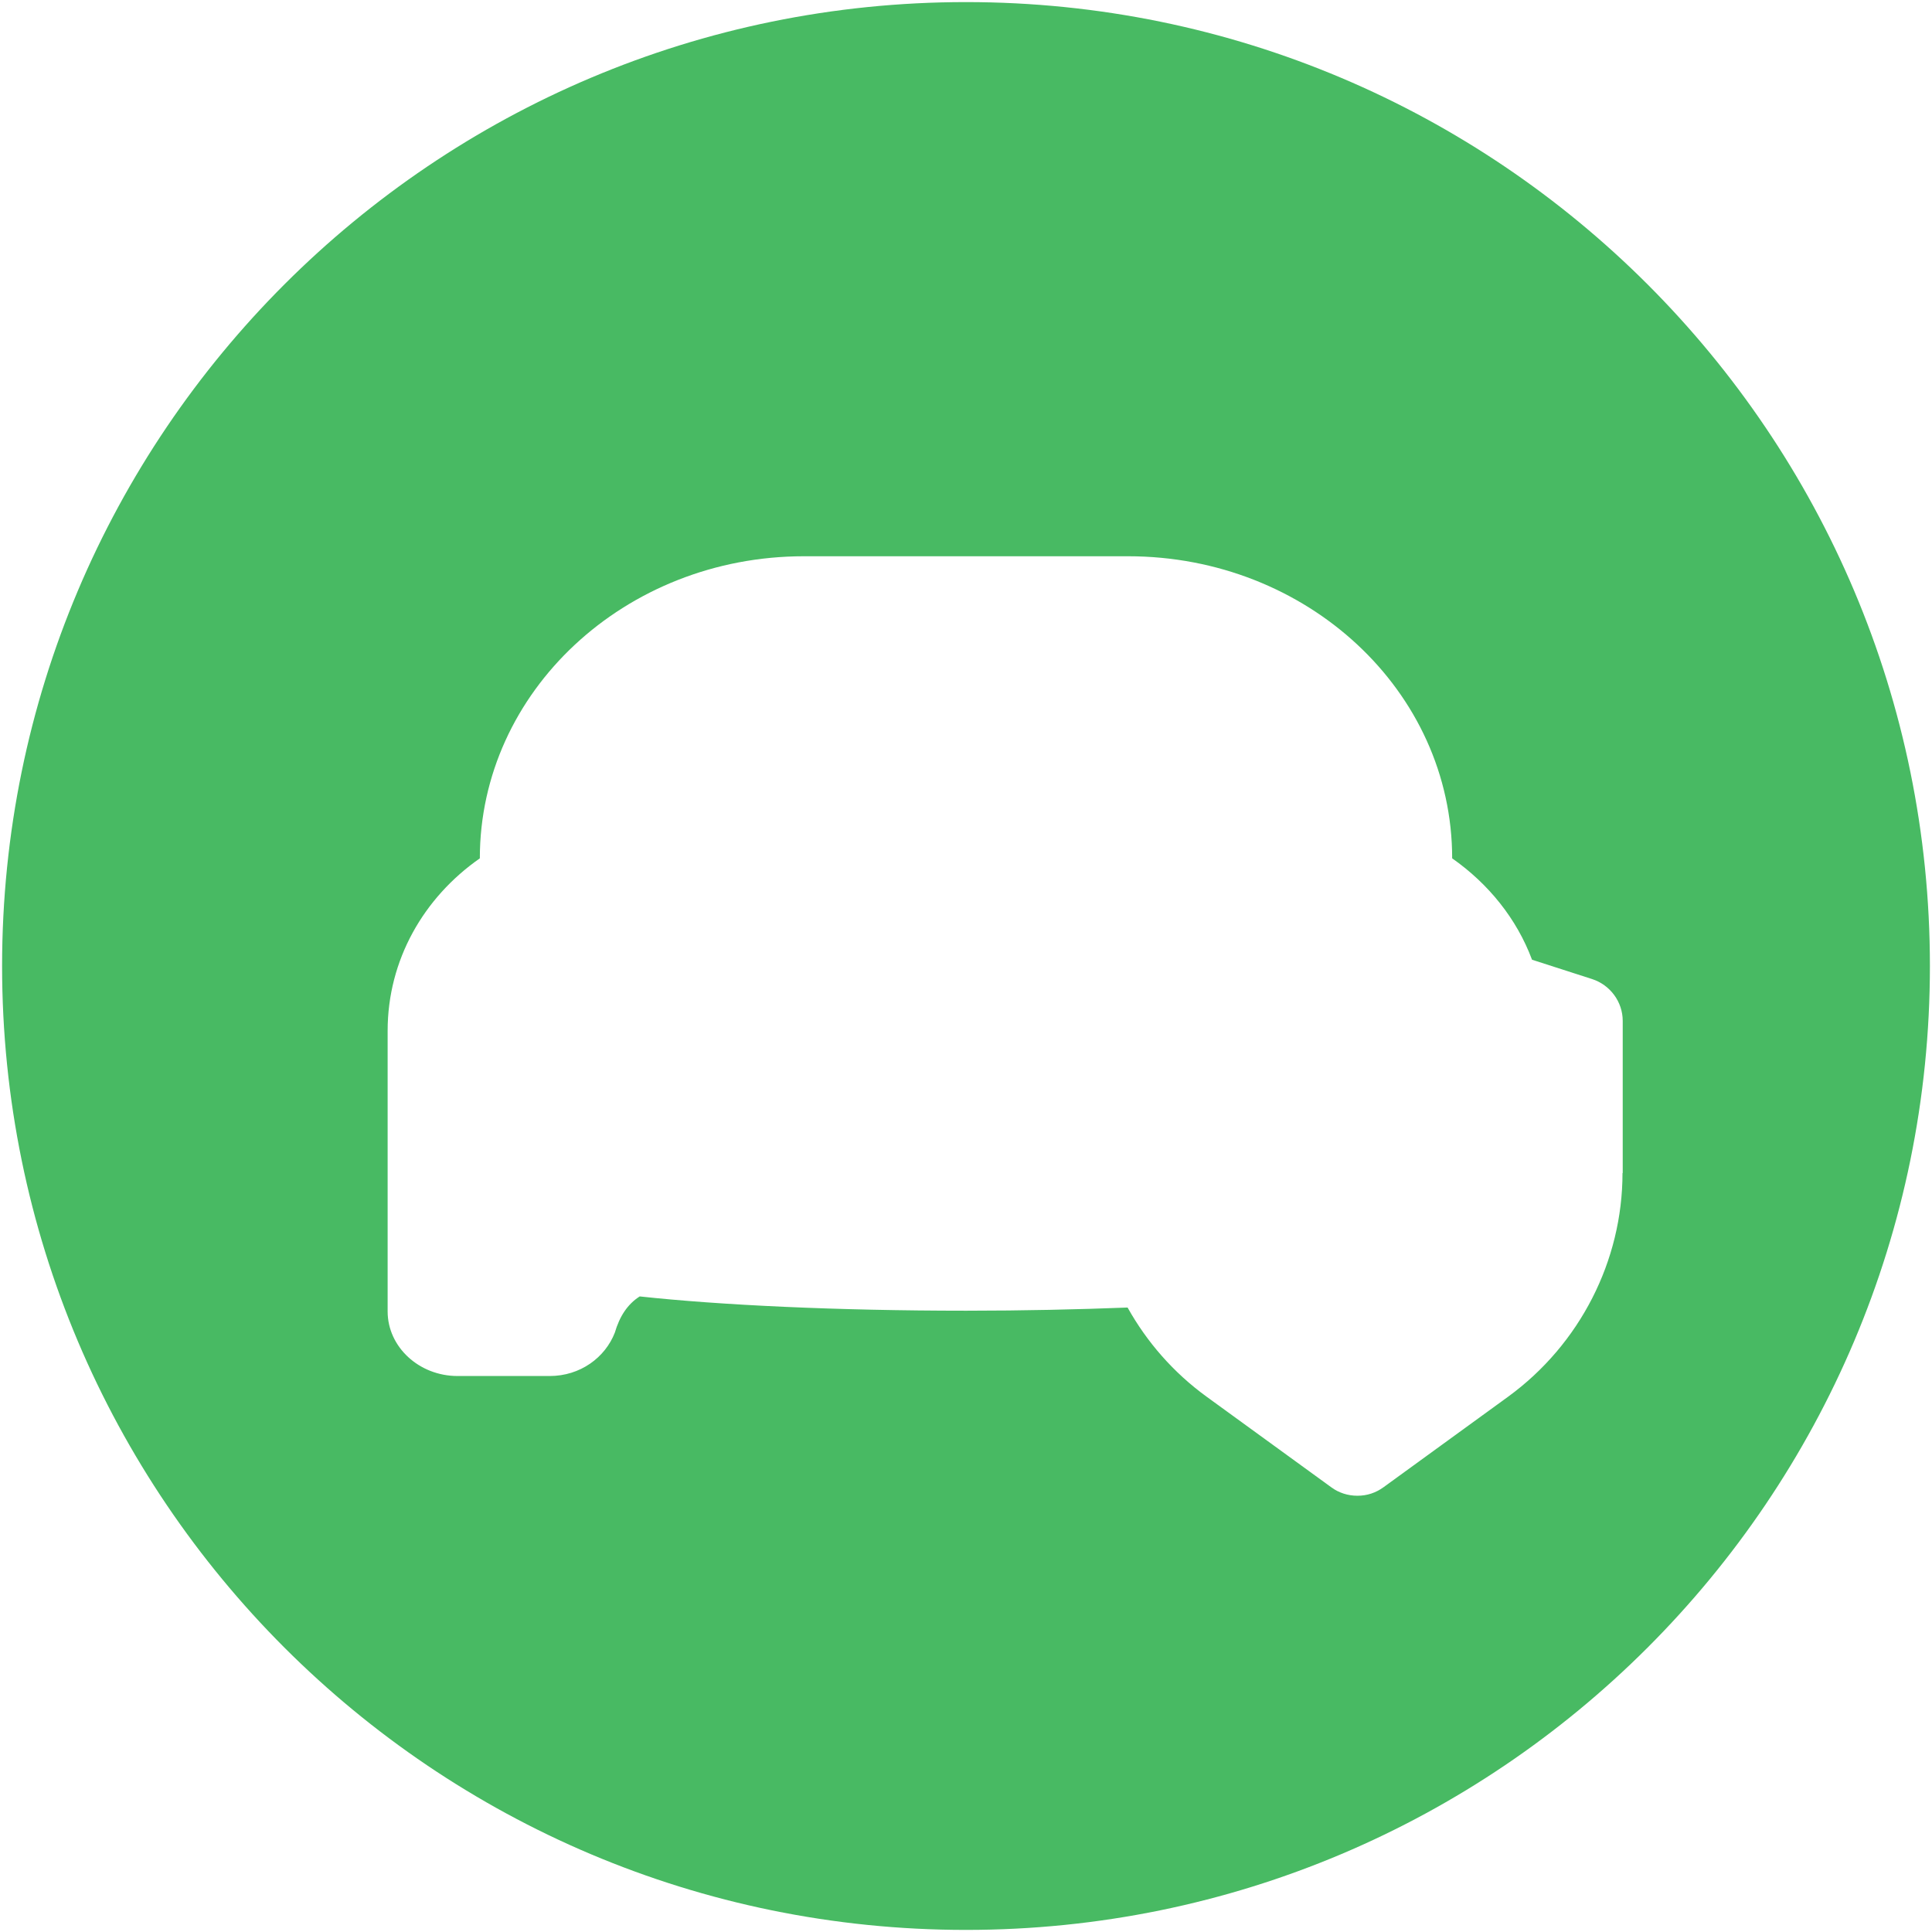 ﻿<?xml version="1.0" encoding="utf-8"?>
<svg version="1.1" xmlns:xlink="http://www.w3.org/1999/xlink" width="36px" height="36px" xmlns="http://www.w3.org/2000/svg">
  <g transform="matrix(1 0 0 1 -43 -123 )">
    <path d="M 35.961 18  C 35.961 8.08  27.92 0.039  18 0.039  C 8.08 0.039  0.039 8.08  0.039 18  C 0.039 27.92  8.08 35.961  18 35.961  C 27.92 35.961  35.961 27.92  35.961 18  Z M 30.237 21.858  L 30.233 21.858  C 30.233 23.494  29.439 25.049  28.105 26.023  L 25.779 27.713  C 25.635 27.817  25.473 27.871  25.293 27.871  C 25.117 27.871  24.946 27.817  24.806 27.713  L 22.48 26.023  C 21.867 25.577  21.371 25.009  21.011 24.364  C 20.082 24.4  19.068 24.423  18.005 24.423  C 15.584 24.423  13.416 24.319  11.92 24.157  C 11.694 24.301  11.546 24.526  11.456 24.833  C 11.275 25.297  10.811 25.64  10.243 25.64  L 8.526 25.64  C 7.809 25.64  7.223 25.099  7.223 24.436  L 7.223 19.208  C 7.223 17.887  7.895 16.724  8.941 15.994  C 8.941 12.889  11.645 10.365  14.98 10.365  L 21.02 10.365  C 24.355 10.365  27.059 12.875  27.059 15.994  C 27.736 16.468  28.263 17.121  28.547 17.883  L 29.665 18.243  C 30.003 18.352  30.237 18.667  30.237 19.023  L 30.237 21.858  Z " fill-rule="nonzero" fill="#48ba63" stroke="none" transform="matrix(1 0 0 1 43 123 )" />
  </g>
</svg>